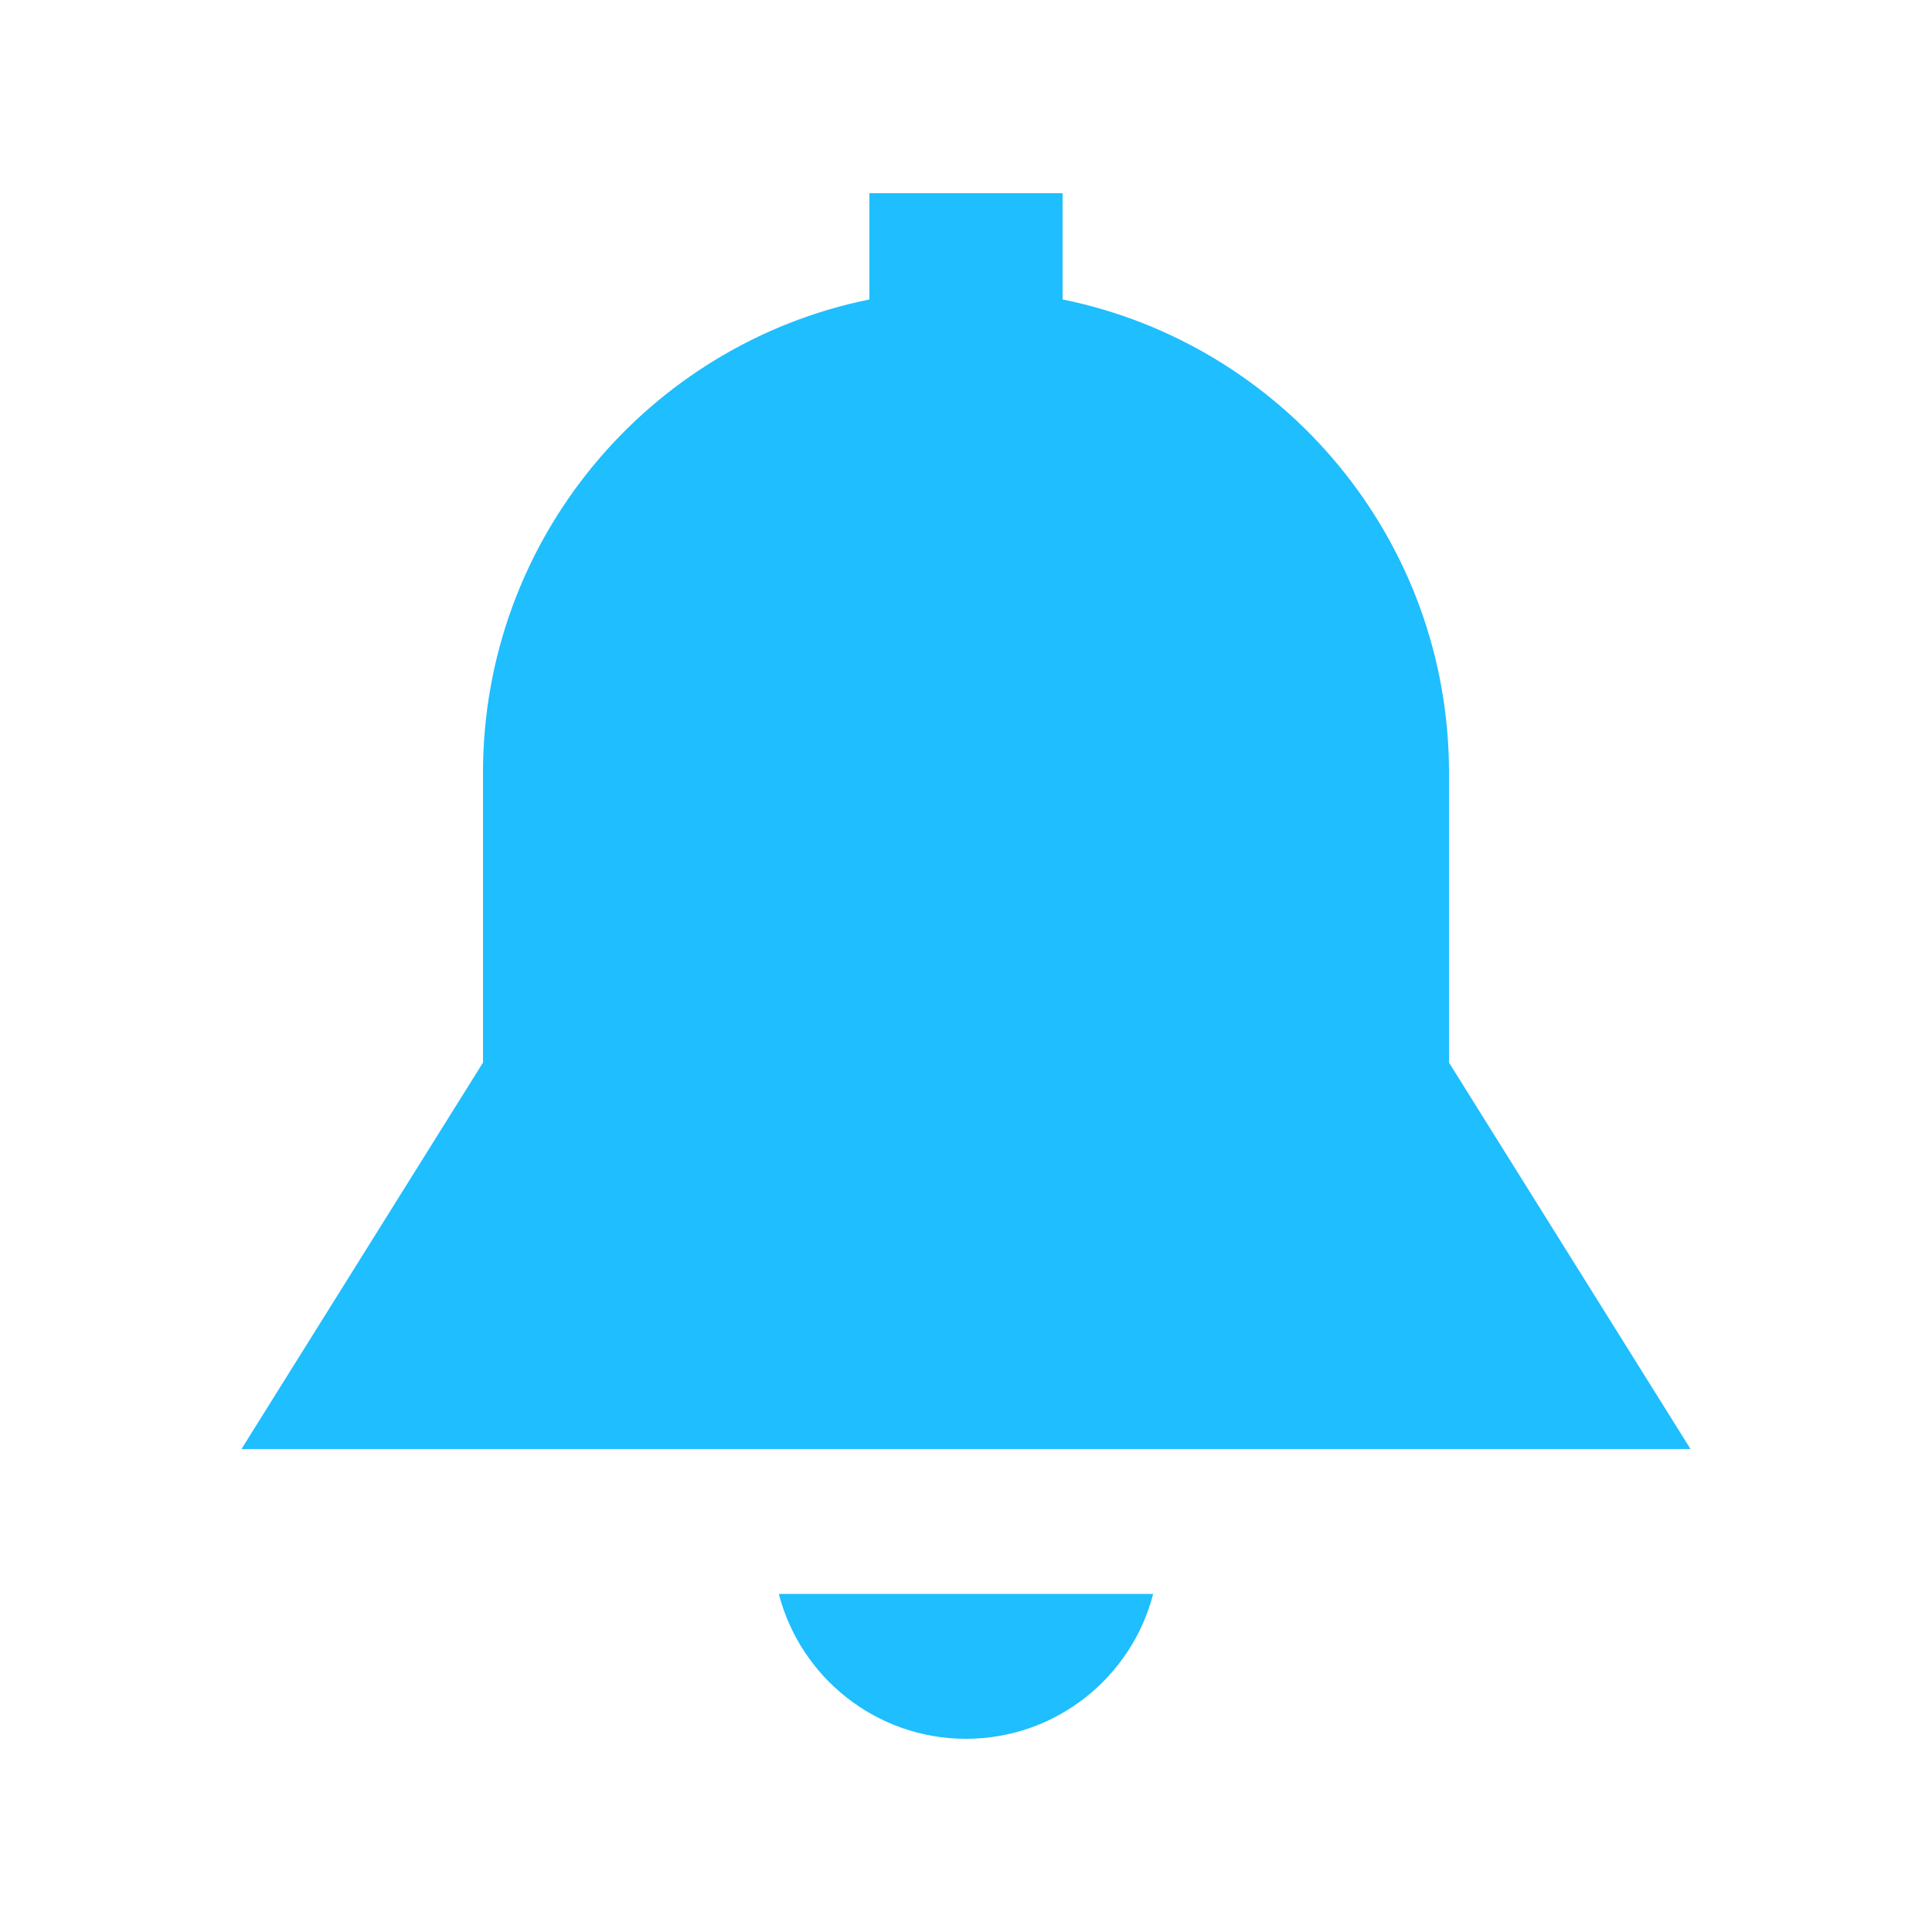 <svg xmlns="http://www.w3.org/2000/svg" viewBox="0 0 640 640" preserveAspectRatio="xMidYMid meet"><g transform="translate(64,64)"><!--! Font Awesome Pro 7.0.1 by @fontawesome - https://fontawesome.com License - https://fontawesome.com/license (Commercial License) Copyright 2025 Fonticons, Inc. --><path fill="#1ebeff" d="M288 0l-64 0 0 35.2C151 50 96 114.6 96 192l0 96-80 128 480 0-80-128 0-96c0-77.4-55-142-128-156.8L288 0zM194 464c7.1 27.6 32.2 48 62 48s54.9-20.4 62-48l-124 0z"/></g></svg>